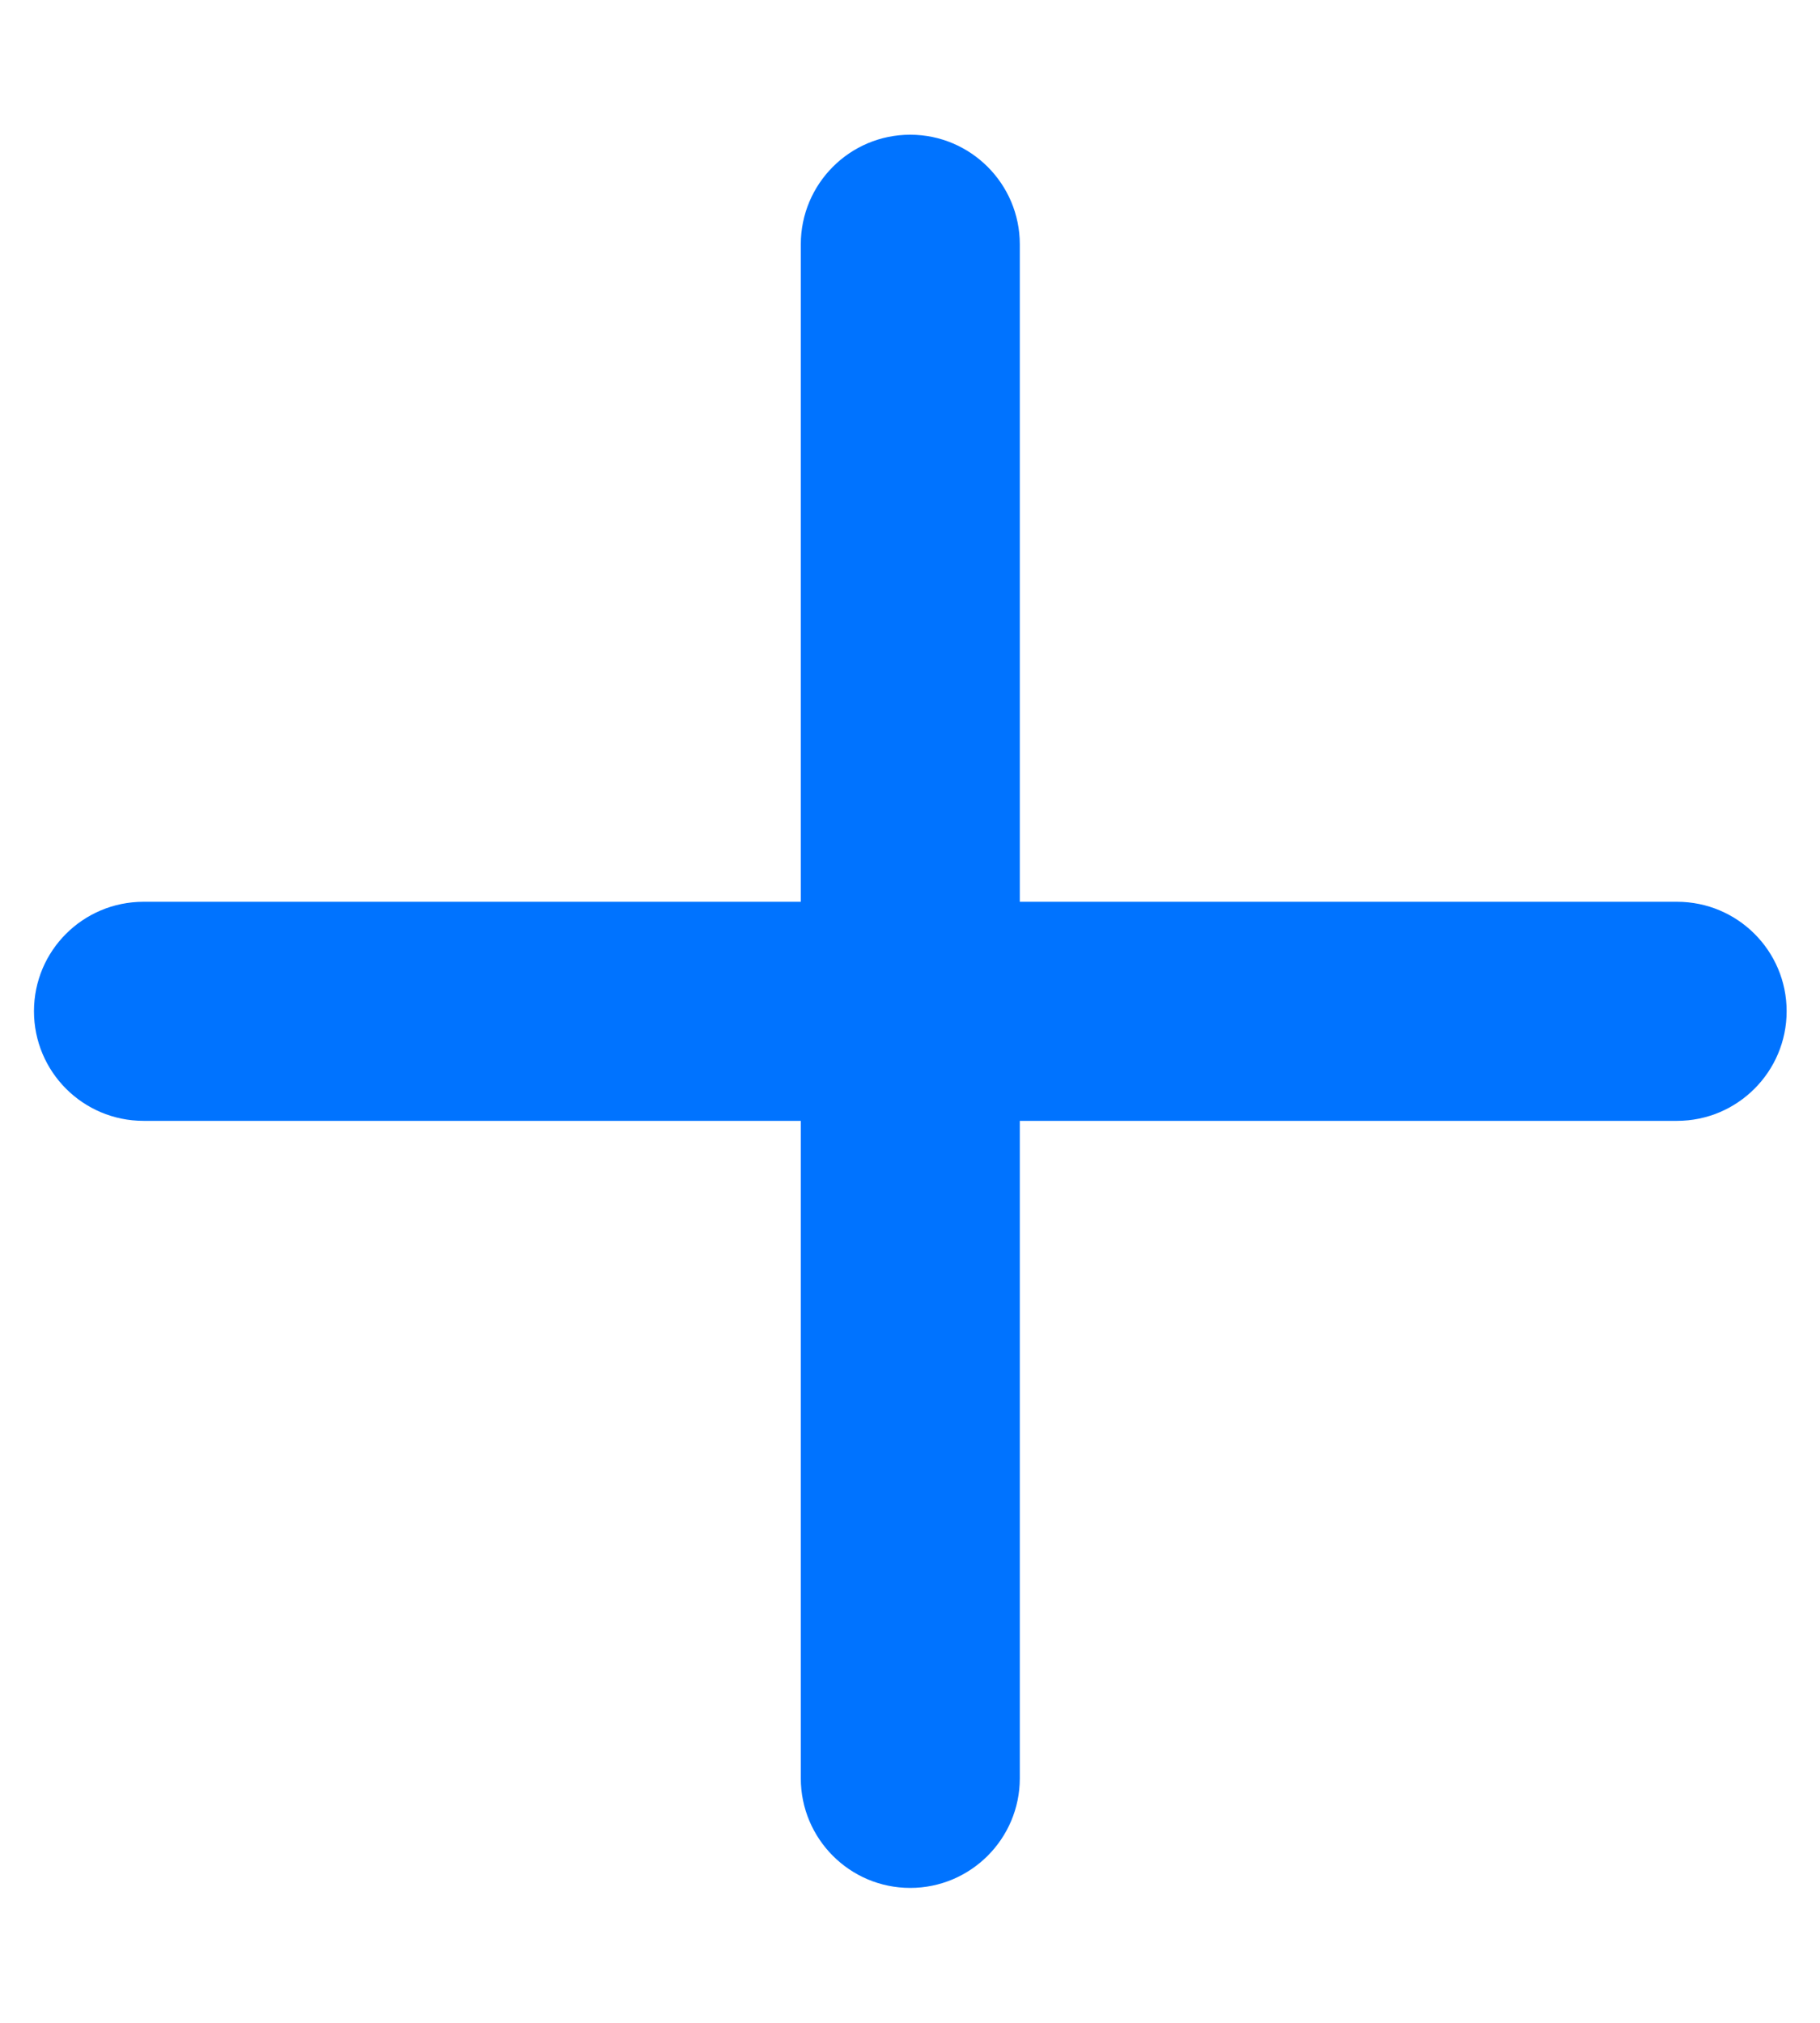 <svg width="9" height="10" viewBox="0 0 9 10" fill="none" xmlns="http://www.w3.org/2000/svg">
<path fill-rule="evenodd" clip-rule="evenodd" d="M4.501 0.666C4.8 0.666 5.043 0.909 5.043 1.208V8.791C5.043 9.09 4.8 9.333 4.501 9.333C4.202 9.333 3.96 9.09 3.96 8.791V1.208C3.96 0.909 4.202 0.666 4.501 0.666Z" fill="#0073FF"/>
<path fill-rule="evenodd" clip-rule="evenodd" d="M0.168 4.999C0.168 4.7 0.41 4.458 0.71 4.458H8.293C8.592 4.458 8.835 4.7 8.835 4.999C8.835 5.298 8.592 5.541 8.293 5.541H0.71C0.41 5.541 0.168 5.298 0.168 4.999Z" fill="#0073FF"/>
</svg>
